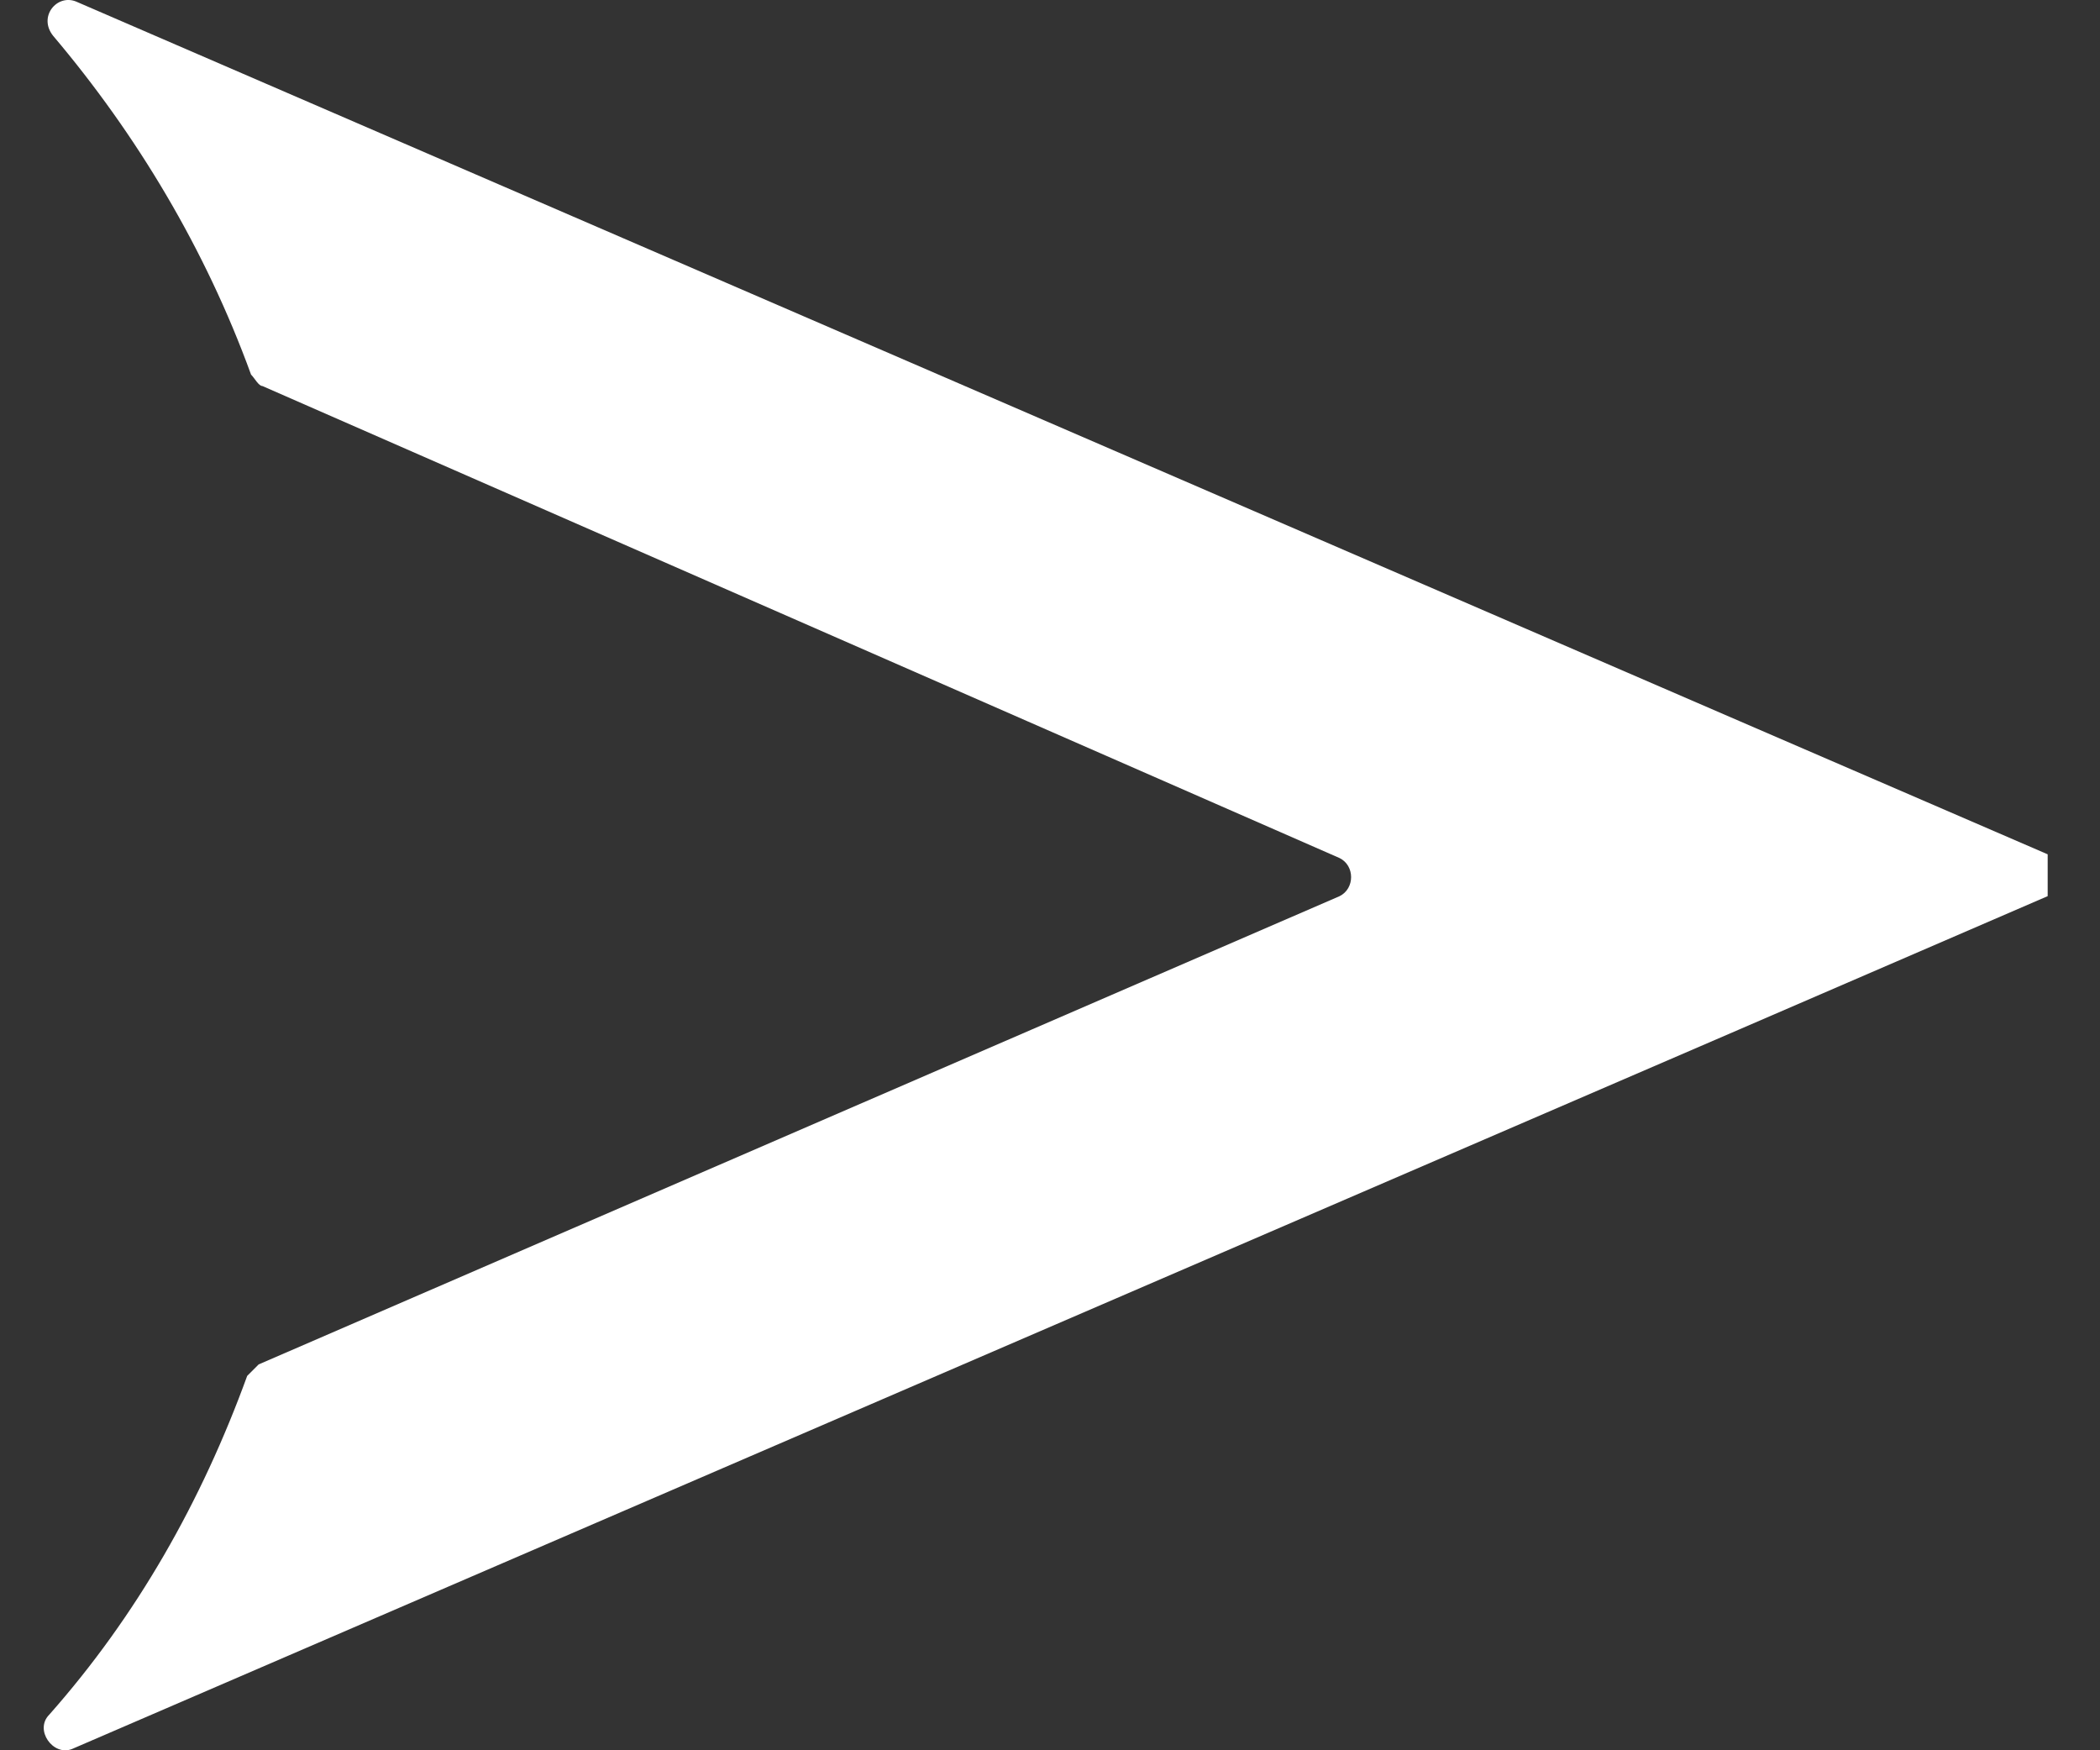 <svg width="24" height="20" viewBox="0 0 24 20" fill="none" xmlns="http://www.w3.org/2000/svg">
<rect x="0" y="0" width="24" height="20" fill="#333333" stroke="none"/>
<path d="M19.878 11.763L23.402 10.24V9.762L19.878 8.239L0.868 0.017C0.65 -0.07 0.433 0.191 0.607 0.409C1.564 1.54 2.347 2.845 2.869 4.28C2.912 4.324 2.956 4.411 2.999 4.411L15.31 9.805C15.485 9.892 15.485 10.153 15.31 10.24L2.956 15.591C2.912 15.634 2.869 15.678 2.825 15.722C2.303 17.157 1.564 18.462 0.563 19.593C0.389 19.767 0.607 20.072 0.824 19.985L19.878 11.763Z" fill="white"/>
</svg>

